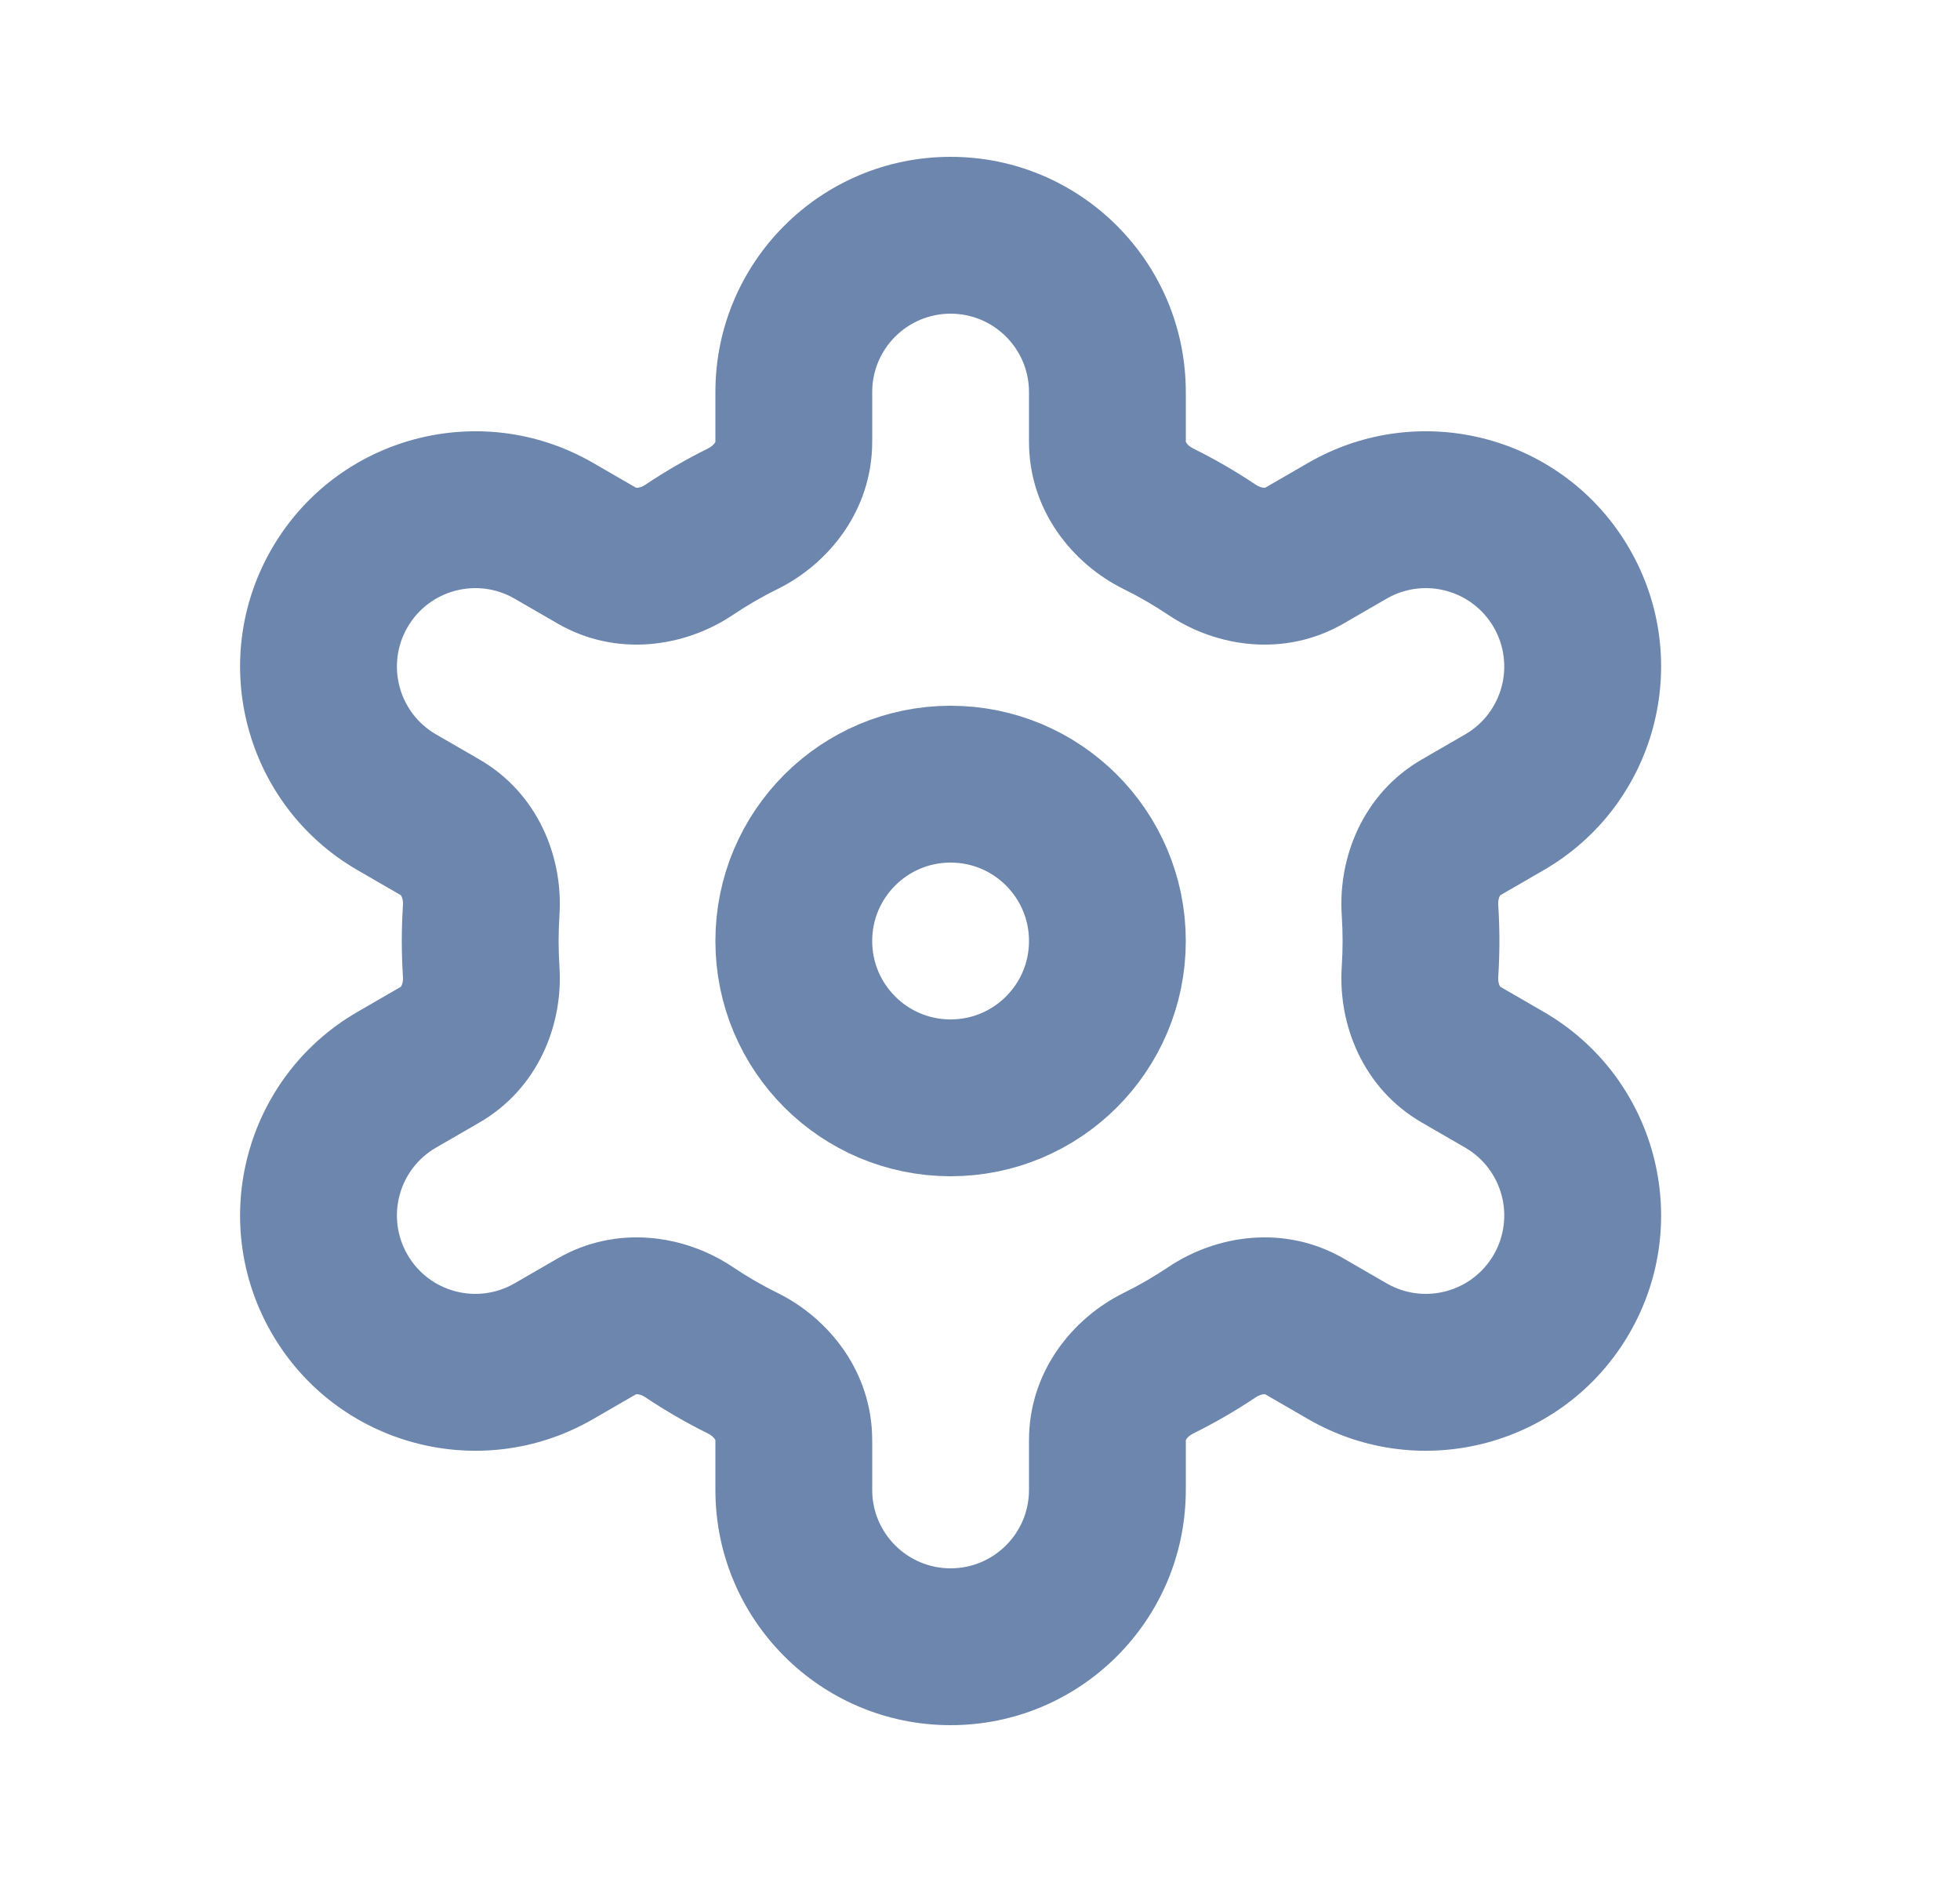 <svg id="settings3" viewBox="0 0 25 24" fill="none" xmlns="http://www.w3.org/2000/svg">
    <path d="M17.187 17.232L16.687 18.098L16.687 18.098L17.187 17.232ZM19.919 16.5L19.053 16H19.053L19.919 16.5ZM19.187 13.768L19.687 12.902L19.187 13.768ZM19.187 10.232L19.687 11.098L19.187 10.232ZM19.919 7.5L19.053 8L19.053 8L19.919 7.5ZM17.187 6.768L16.687 5.902L17.187 6.768ZM7.063 6.768L7.563 5.902L7.063 6.768ZM4.331 7.5L5.197 8H5.197L4.331 7.5ZM5.063 10.232L5.563 9.366H5.563L5.063 10.232ZM5.063 13.768L4.563 12.902H4.563L5.063 13.768ZM4.331 16.5L5.197 16L4.331 16.5ZM7.063 17.232L7.563 18.098L7.563 18.098L7.063 17.232ZM5.613 10.55L5.113 11.416L5.613 10.55ZM6.138 11.604L5.14 11.539L6.138 11.604ZM8.789 7.012L9.346 7.843L8.789 7.012ZM7.613 7.086L7.113 7.952L7.613 7.086ZM18.112 11.604L19.11 11.539L18.112 11.604ZM18.637 10.55L19.137 11.416L18.637 10.55ZM14.776 17.384L14.334 16.487L14.776 17.384ZM16.637 7.086L16.137 6.22L16.637 7.086ZM15.461 7.012L14.904 7.843L15.461 7.012ZM14.776 6.616L15.219 5.719L14.776 6.616ZM15.461 16.988L14.904 16.157L15.461 16.988ZM16.637 16.914L17.137 16.048L16.637 16.914ZM7.613 16.914L7.113 16.048L7.613 16.914ZM8.789 16.988L9.346 16.157L8.789 16.988ZM18.637 13.45L18.137 14.316L18.637 13.45ZM18.112 12.396L17.114 12.331L18.112 12.396ZM12.125 20C11.573 20 11.125 19.552 11.125 19H9.125C9.125 20.657 10.468 22 12.125 22V20ZM13.125 19C13.125 19.552 12.677 20 12.125 20V22C13.782 22 15.125 20.657 15.125 19H13.125ZM13.125 18.366V19H15.125V18.366H13.125ZM14.904 16.157C14.722 16.279 14.531 16.39 14.334 16.487L15.219 18.281C15.496 18.144 15.763 17.989 16.017 17.819L14.904 16.157ZM17.687 16.366L17.137 16.048L16.137 17.78L16.687 18.098L17.687 16.366ZM19.053 16C18.777 16.478 18.165 16.642 17.687 16.366L16.687 18.098C18.122 18.927 19.957 18.435 20.785 17L19.053 16ZM18.687 14.634C19.165 14.91 19.329 15.522 19.053 16L20.785 17C21.614 15.565 21.122 13.73 19.687 12.902L18.687 14.634ZM18.137 14.316L18.687 14.634L19.687 12.902L19.137 12.584L18.137 14.316ZM17.125 12C17.125 12.111 17.121 12.222 17.114 12.331L19.11 12.462C19.12 12.309 19.125 12.155 19.125 12H17.125ZM17.114 11.669C17.121 11.778 17.125 11.889 17.125 12H19.125C19.125 11.845 19.12 11.691 19.11 11.539L17.114 11.669ZM18.687 9.366L18.137 9.684L19.137 11.416L19.687 11.098L18.687 9.366ZM19.053 8C19.329 8.478 19.165 9.09 18.687 9.366L19.687 11.098C21.122 10.27 21.614 8.435 20.785 7L19.053 8ZM17.687 7.634C18.165 7.358 18.777 7.522 19.053 8L20.785 7C19.957 5.565 18.122 5.074 16.687 5.902L17.687 7.634ZM17.137 7.952L17.687 7.634L16.687 5.902L16.137 6.22L17.137 7.952ZM14.334 7.513C14.531 7.61 14.722 7.721 14.904 7.843L16.017 6.181C15.763 6.011 15.496 5.856 15.219 5.719L14.334 7.513ZM13.125 5V5.634H15.125V5H13.125ZM12.125 4C12.677 4 13.125 4.448 13.125 5H15.125C15.125 3.343 13.782 2 12.125 2V4ZM11.125 5C11.125 4.448 11.573 4 12.125 4V2C10.468 2 9.125 3.343 9.125 5H11.125ZM11.125 5.634V5H9.125V5.634H11.125ZM9.346 7.843C9.528 7.721 9.718 7.61 9.916 7.513L9.031 5.719C8.754 5.856 8.487 6.011 8.232 6.181L9.346 7.843ZM6.563 7.634L7.113 7.952L8.113 6.22L7.563 5.902L6.563 7.634ZM5.197 8C5.473 7.522 6.084 7.358 6.563 7.634L7.563 5.902C6.128 5.074 4.293 5.565 3.465 7L5.197 8ZM5.563 9.366C5.084 9.09 4.921 8.478 5.197 8L3.465 7C2.636 8.435 3.128 10.27 4.563 11.098L5.563 9.366ZM6.113 9.684L5.563 9.366L4.563 11.098L5.113 11.416L6.113 9.684ZM7.125 12C7.125 11.889 7.129 11.778 7.136 11.669L5.14 11.539C5.13 11.691 5.125 11.845 5.125 12H7.125ZM7.136 12.331C7.129 12.222 7.125 12.111 7.125 12H5.125C5.125 12.155 5.13 12.309 5.14 12.462L7.136 12.331ZM5.563 14.634L6.113 14.316L5.113 12.584L4.563 12.902L5.563 14.634ZM5.197 16C4.921 15.522 5.084 14.91 5.563 14.634L4.563 12.902C3.128 13.73 2.636 15.565 3.465 17L5.197 16ZM6.563 16.366C6.084 16.642 5.473 16.478 5.197 16L3.465 17C4.293 18.435 6.128 18.927 7.563 18.098L6.563 16.366ZM7.113 16.048L6.563 16.366L7.563 18.098L8.113 17.78L7.113 16.048ZM9.916 16.487C9.718 16.39 9.528 16.279 9.346 16.157L8.232 17.819C8.487 17.989 8.754 18.144 9.031 18.281L9.916 16.487ZM11.125 19V18.366H9.125V19H11.125ZM5.113 11.416C5.108 11.413 5.113 11.413 5.122 11.432C5.133 11.454 5.143 11.491 5.14 11.539L7.136 11.669C7.184 10.934 6.865 10.118 6.113 9.684L5.113 11.416ZM8.232 6.181C8.193 6.208 8.156 6.218 8.131 6.22C8.11 6.221 8.108 6.217 8.113 6.22L7.113 7.952C7.866 8.386 8.733 8.253 9.346 7.843L8.232 6.181ZM19.11 11.539C19.107 11.491 19.117 11.454 19.127 11.432C19.137 11.413 19.142 11.413 19.137 11.416L18.137 9.684C17.385 10.118 17.066 10.934 17.114 11.669L19.11 11.539ZM5.14 12.462C5.143 12.509 5.133 12.546 5.122 12.568C5.113 12.587 5.108 12.587 5.113 12.584L6.113 14.316C6.865 13.882 7.184 13.066 7.136 12.331L5.14 12.462ZM15.125 18.366C15.125 18.372 15.122 18.367 15.134 18.35C15.148 18.329 15.176 18.302 15.219 18.281L14.334 16.487C13.674 16.813 13.125 17.497 13.125 18.366H15.125ZM16.137 6.22C16.142 6.217 16.14 6.221 16.118 6.22C16.094 6.218 16.057 6.208 16.017 6.181L14.904 7.843C15.516 8.253 16.384 8.386 17.137 7.952L16.137 6.22ZM15.219 5.719C15.176 5.698 15.148 5.671 15.134 5.65C15.122 5.633 15.125 5.628 15.125 5.634H13.125C13.125 6.503 13.674 7.187 14.334 7.513L15.219 5.719ZM16.017 17.819C16.057 17.792 16.094 17.782 16.118 17.78C16.14 17.779 16.142 17.784 16.137 17.78L17.137 16.048C16.384 15.614 15.516 15.747 14.904 16.157L16.017 17.819ZM8.113 17.78C8.108 17.784 8.11 17.779 8.131 17.78C8.156 17.782 8.193 17.792 8.232 17.819L9.346 16.157C8.734 15.747 7.866 15.614 7.113 16.048L8.113 17.78ZM9.125 5.634C9.125 5.628 9.128 5.632 9.116 5.65C9.102 5.671 9.074 5.698 9.031 5.719L9.916 7.513C10.576 7.187 11.125 6.503 11.125 5.634H9.125ZM9.031 18.281C9.074 18.302 9.102 18.329 9.116 18.35C9.128 18.367 9.125 18.372 9.125 18.366H11.125C11.125 17.497 10.576 16.813 9.916 16.487L9.031 18.281ZM19.137 12.584C19.142 12.587 19.137 12.587 19.127 12.568C19.117 12.546 19.107 12.509 19.11 12.462L17.114 12.331C17.066 13.066 17.385 13.882 18.137 14.316L19.137 12.584Z"
          fill="#6C86AD"/>
    <circle cx="12.125" cy="12" r="2" stroke="#6C86AD" stroke-width="2" stroke-linecap="round"/>
</svg>
